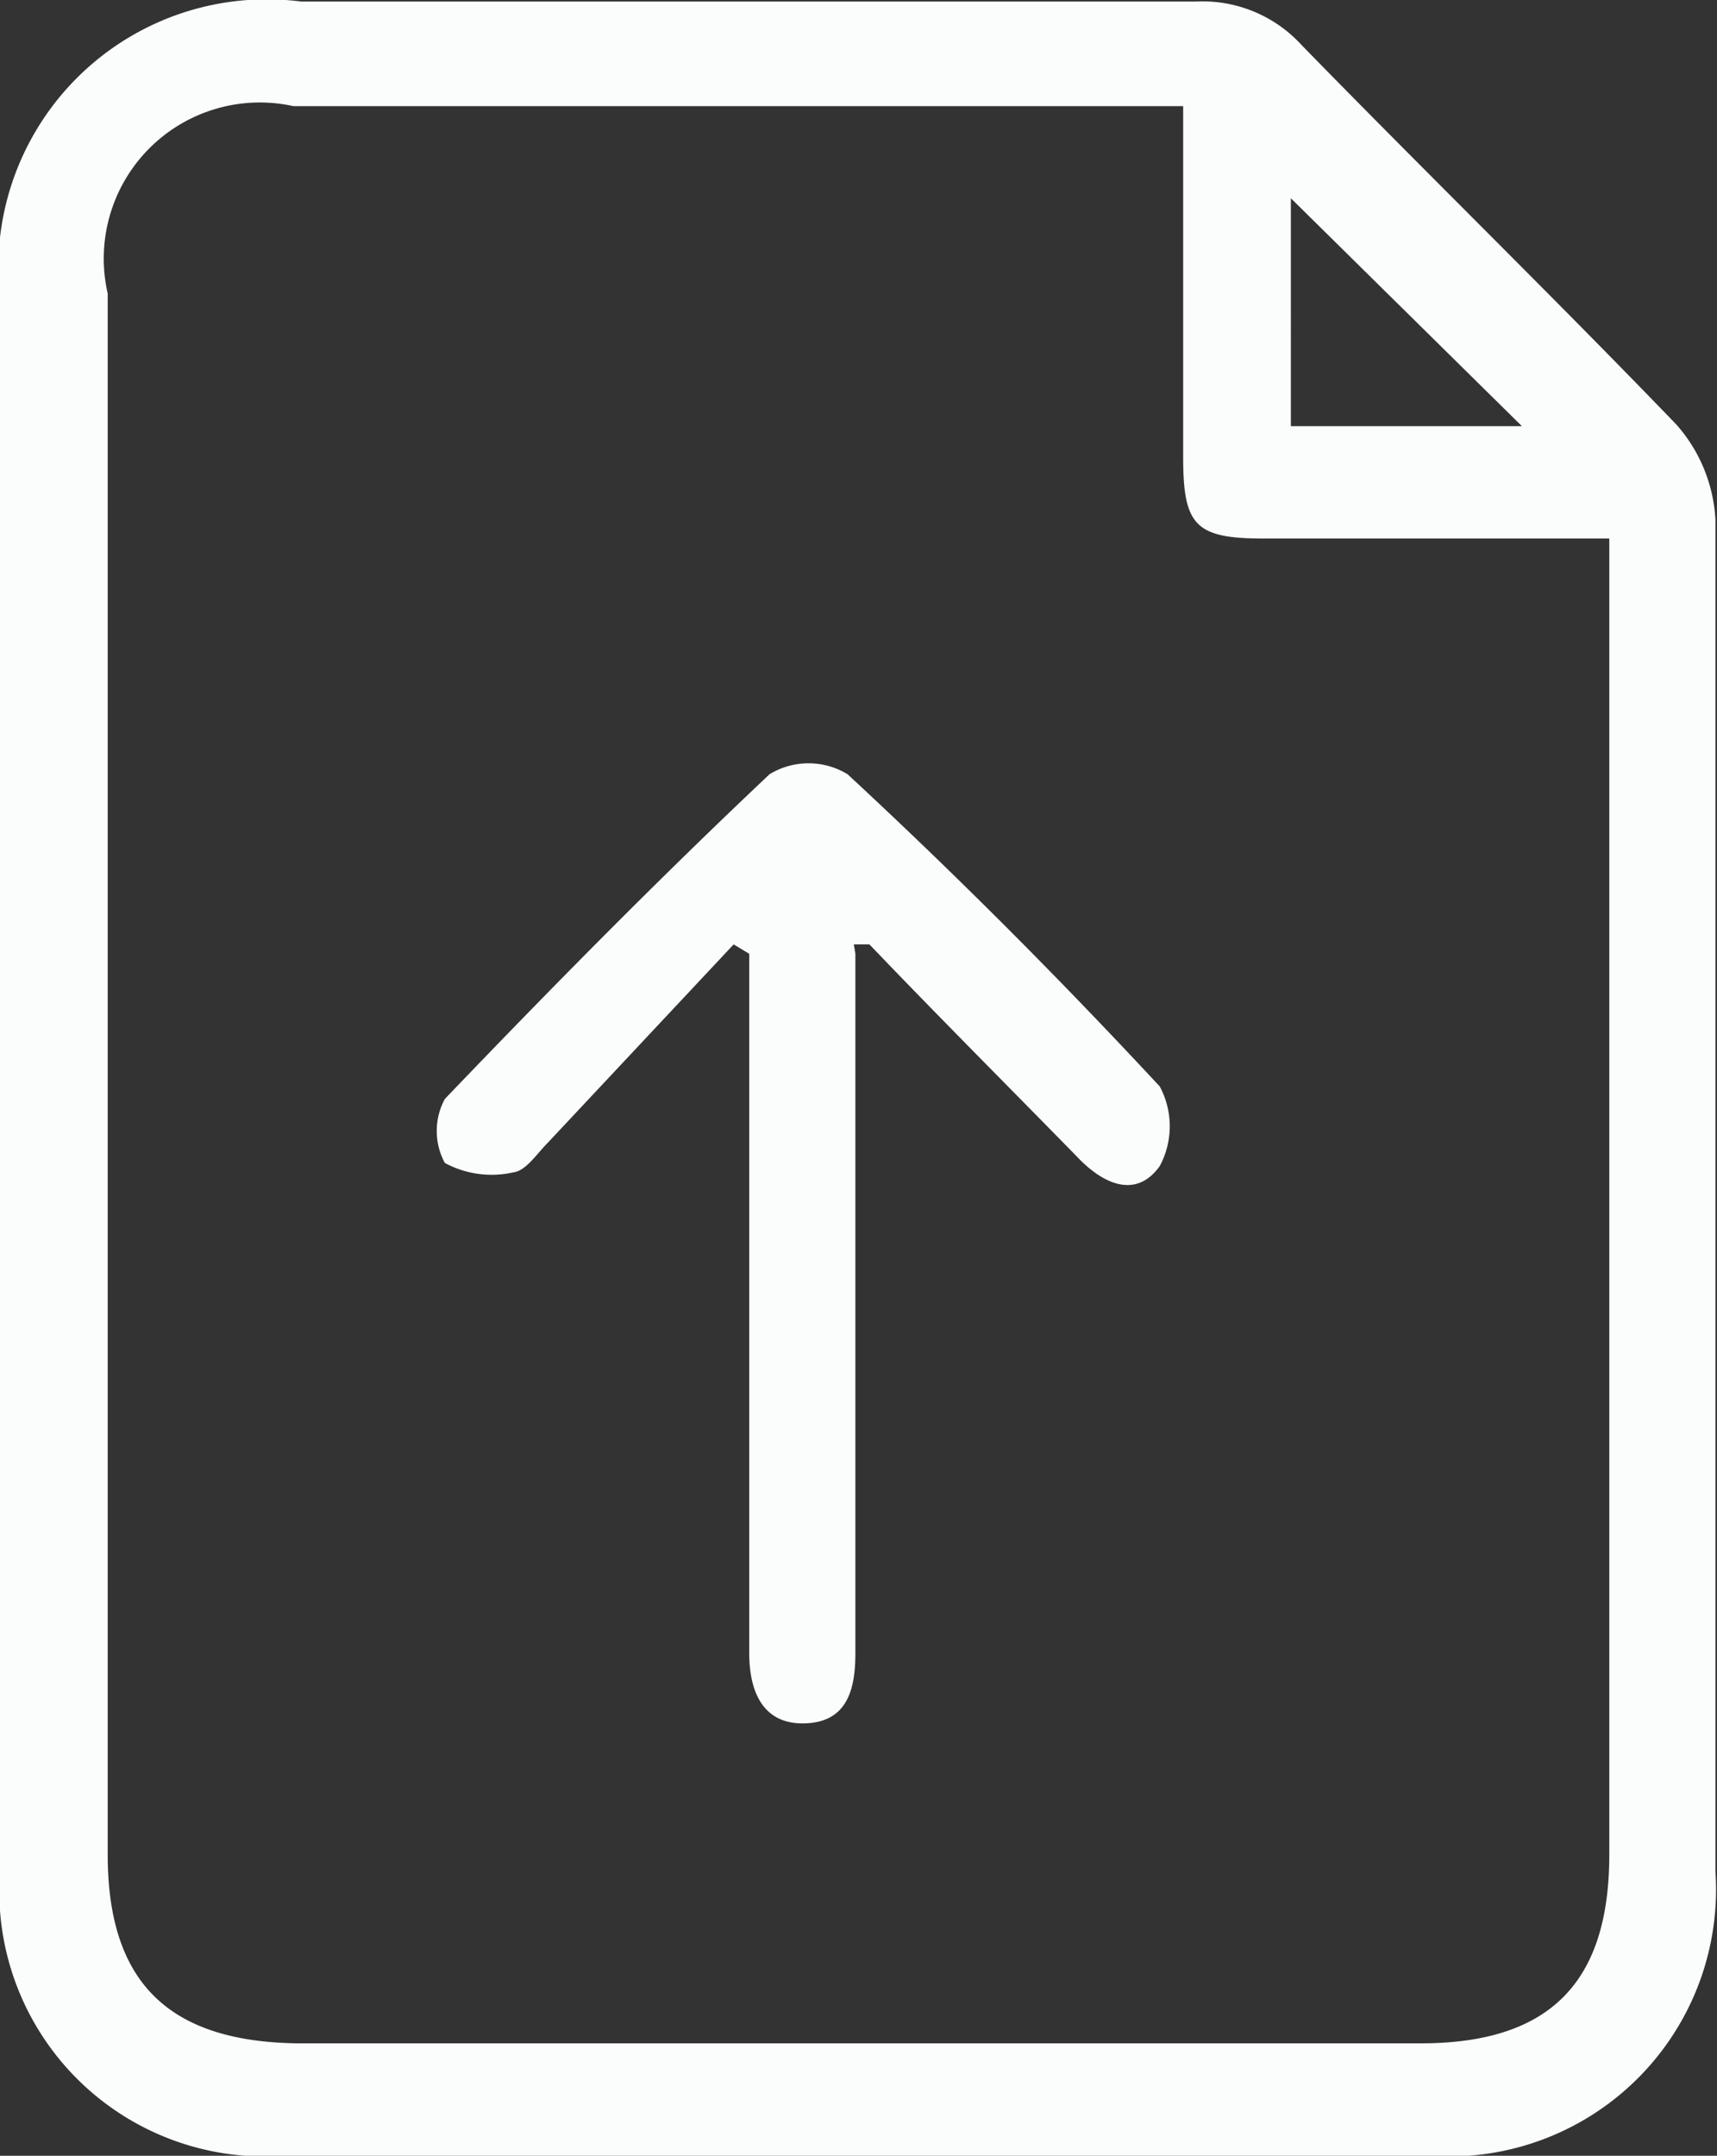 <svg id="Capa_1" data-name="Capa 1" xmlns="http://www.w3.org/2000/svg" viewBox="0 0 11 13.81"><rect x="0" y="0" width="11" height="13.81" fill="#333333" stroke="none"/><defs><style>.cls-1{fill:#fbfdfd;}</style></defs><title>icon-upload</title><path class="cls-1" d="M3,8.1v-5A1.72,1.72,0,0,1,4.93,1.2h5.73a.86.86,0,0,1,.68.28c.79.81,1.61,1.61,2.4,2.43a1,1,0,0,1,.25.61q0,4.32,0,8.66A1.71,1.71,0,0,1,12.16,15H4.82A1.7,1.7,0,0,1,3,13.18V8.1m7.58-6.23H4.88a1,1,0,0,0-1.19,1.2v10c0,.82.39,1.2,1.22,1.21H12.1c.83,0,1.21-.39,1.21-1.21V4.64H11.1c-.44,0-.52-.08-.52-.52V1.87m.69.59V3.92h1.48L11.27,2.46" transform="translate(-3 -1.19)"/><path class="cls-1" d="M8.48,7.3V8.69c0,1,0,2.06,0,3.09,0,.23-.05.44-.32.45s-.36-.2-.36-.45V7.3l-.1-.06L6.51,8.51c-.07.07-.14.18-.22.19a.63.63,0,0,1-.44-.06.43.43,0,0,1,0-.41c.68-.71,1.37-1.41,2.08-2.08a.48.48,0,0,1,.5,0c.68.63,1.34,1.29,2,2a.54.54,0,0,1,0,.51c-.15.21-.36.12-.53-.06-.44-.45-.89-.9-1.33-1.36l-.1,0" transform="translate(-3 -1.19)"/></svg>